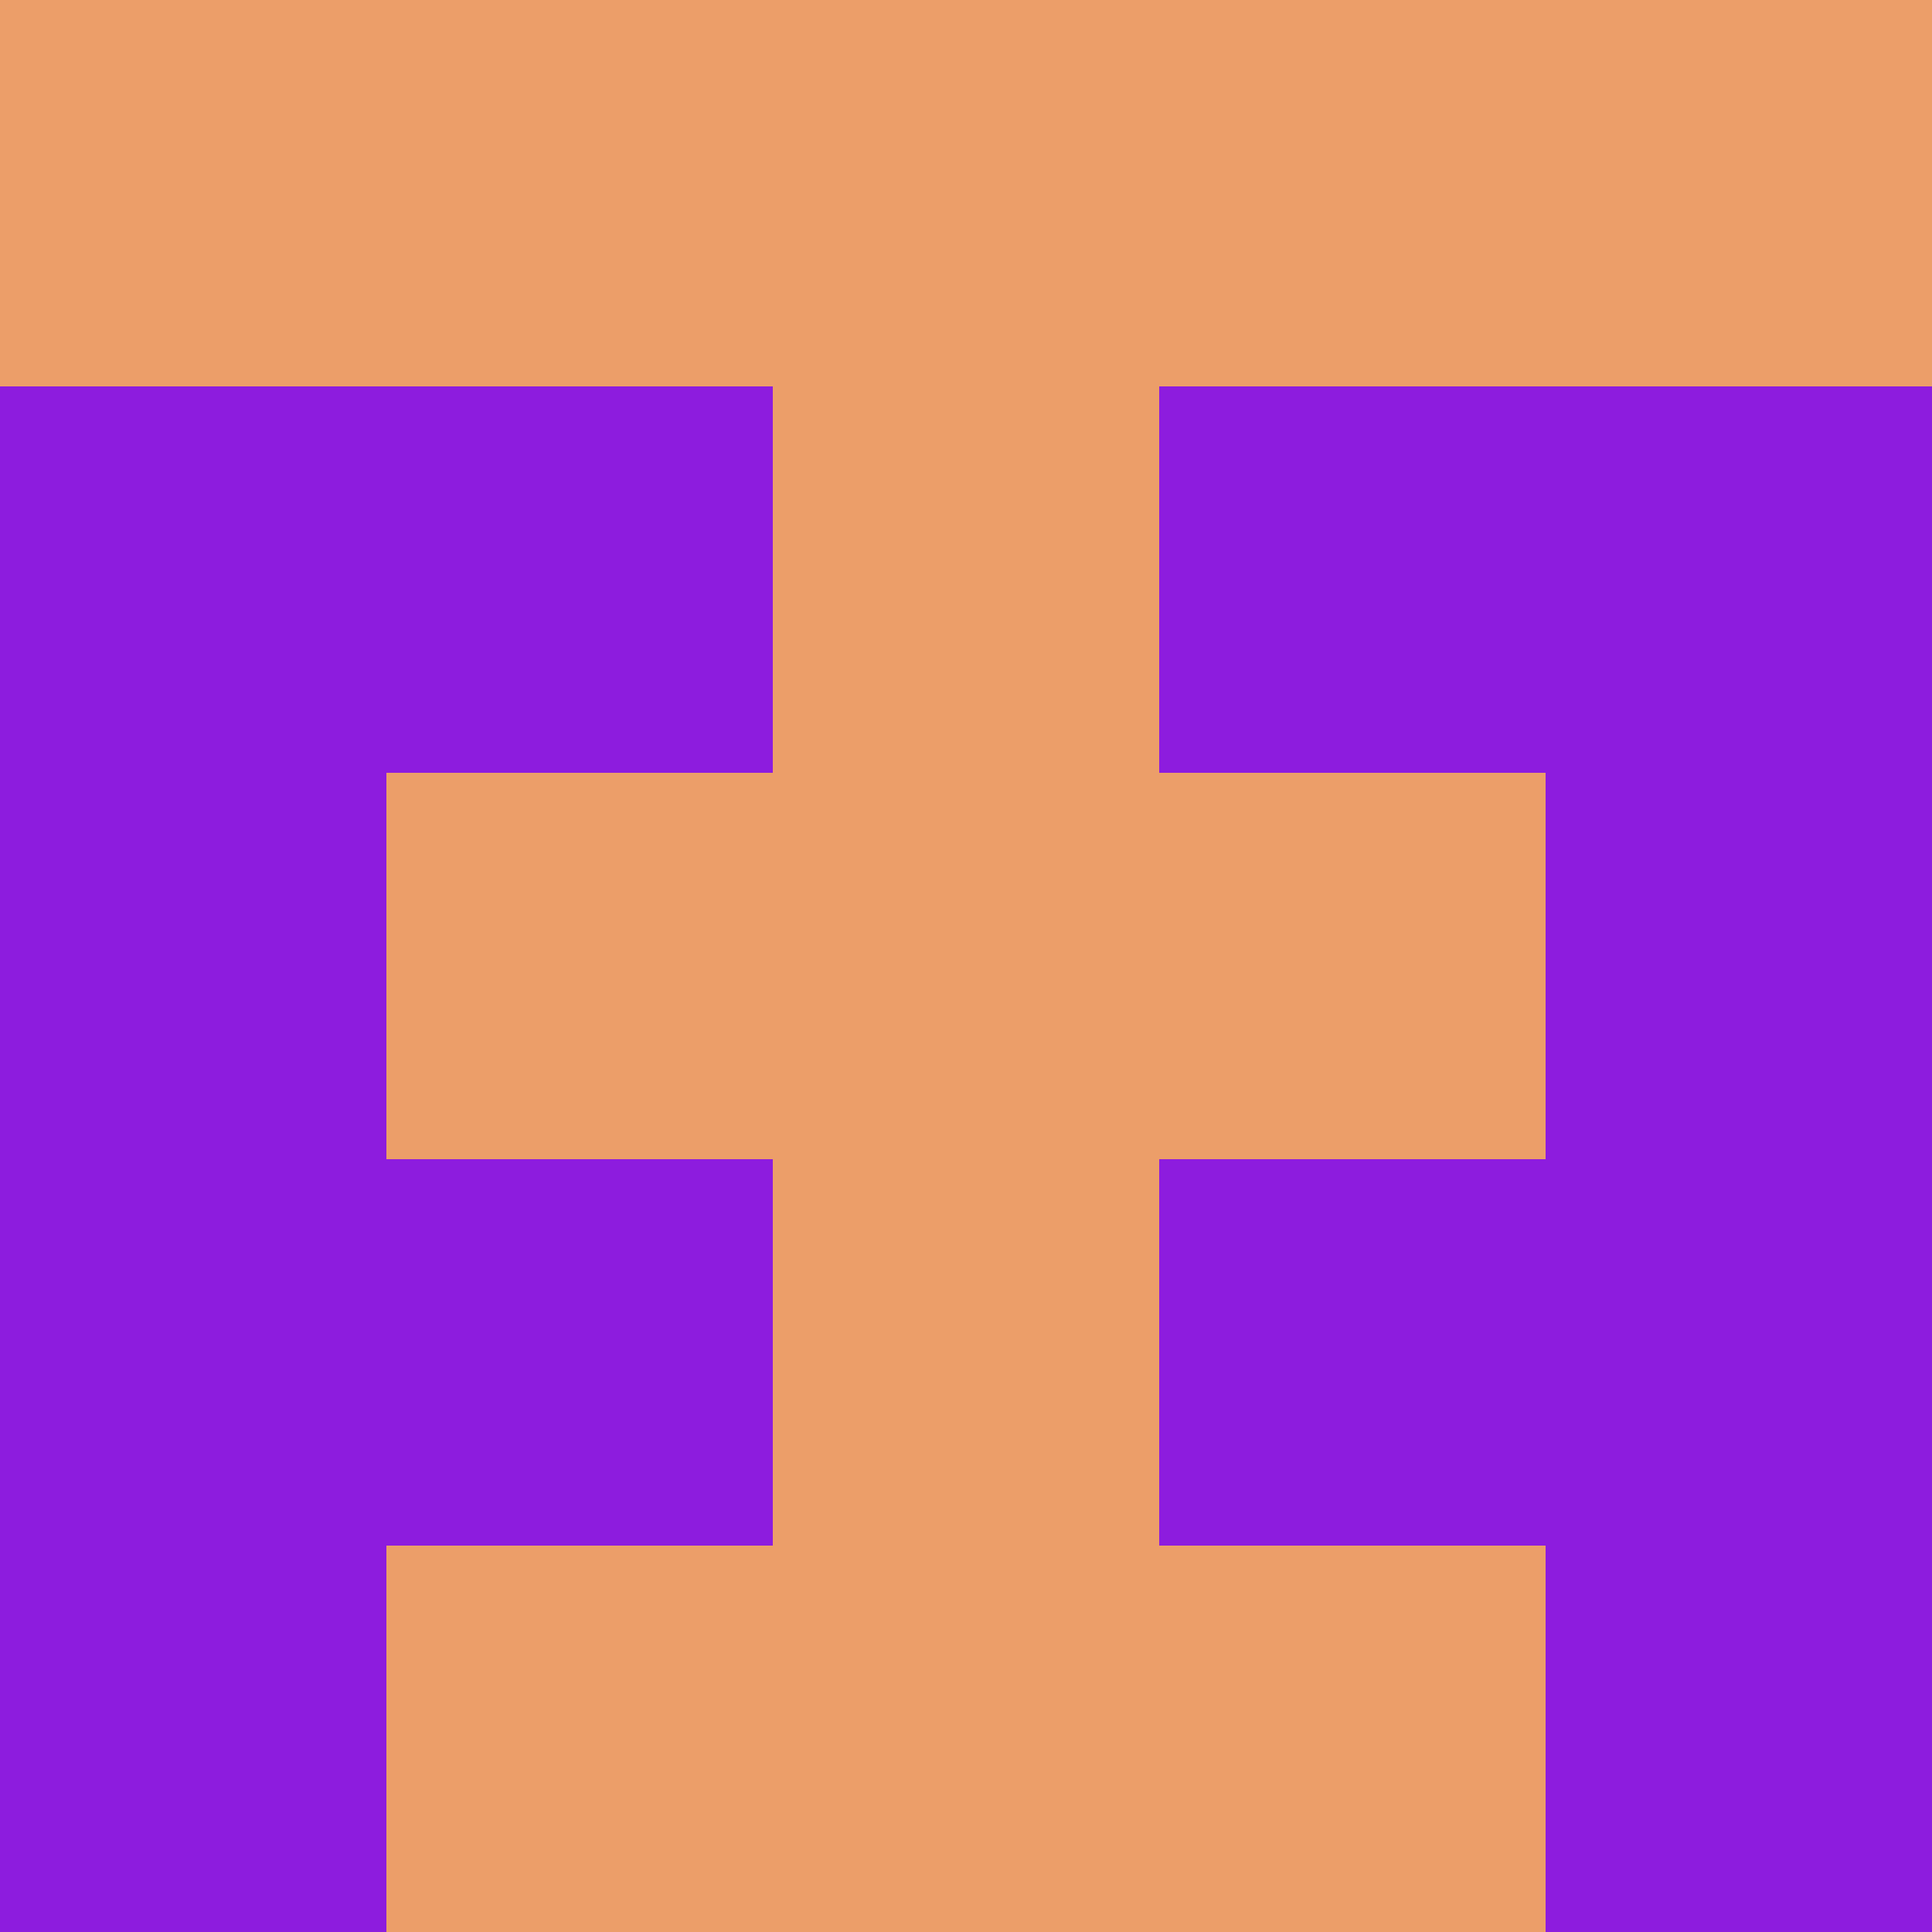 <?xml version="1.0" encoding="utf-8"?>
<!DOCTYPE svg PUBLIC "-//W3C//DTD SVG 20010904//EN"
        "http://www.w3.org/TR/2001/REC-SVG-20010904/DTD/svg10.dtd">

<svg viewBox="0 0 5 5"
     xmlns="http://www.w3.org/2000/svg"
     xmlns:xlink="http://www.w3.org/1999/xlink">

            <rect x ="0" y="0"
          width="1" height="1"
          fill="#EC9E69"></rect>
        <rect x ="4" y="0"
          width="1" height="1"
          fill="#EC9E69"></rect>
        <rect x ="1" y="0"
          width="1" height="1"
          fill="#EC9E69"></rect>
        <rect x ="3" y="0"
          width="1" height="1"
          fill="#EC9E69"></rect>
        <rect x ="2" y="0"
          width="1" height="1"
          fill="#EC9E69"></rect>
                <rect x ="0" y="1"
          width="1" height="1"
          fill="#8D1CDE"></rect>
        <rect x ="4" y="1"
          width="1" height="1"
          fill="#8D1CDE"></rect>
        <rect x ="1" y="1"
          width="1" height="1"
          fill="#8D1CDE"></rect>
        <rect x ="3" y="1"
          width="1" height="1"
          fill="#8D1CDE"></rect>
        <rect x ="2" y="1"
          width="1" height="1"
          fill="#EC9E69"></rect>
                <rect x ="0" y="2"
          width="1" height="1"
          fill="#8D1CDE"></rect>
        <rect x ="4" y="2"
          width="1" height="1"
          fill="#8D1CDE"></rect>
        <rect x ="1" y="2"
          width="1" height="1"
          fill="#EC9E69"></rect>
        <rect x ="3" y="2"
          width="1" height="1"
          fill="#EC9E69"></rect>
        <rect x ="2" y="2"
          width="1" height="1"
          fill="#EC9E69"></rect>
                <rect x ="0" y="3"
          width="1" height="1"
          fill="#8D1CDE"></rect>
        <rect x ="4" y="3"
          width="1" height="1"
          fill="#8D1CDE"></rect>
        <rect x ="1" y="3"
          width="1" height="1"
          fill="#8D1CDE"></rect>
        <rect x ="3" y="3"
          width="1" height="1"
          fill="#8D1CDE"></rect>
        <rect x ="2" y="3"
          width="1" height="1"
          fill="#EC9E69"></rect>
                <rect x ="0" y="4"
          width="1" height="1"
          fill="#8D1CDE"></rect>
        <rect x ="4" y="4"
          width="1" height="1"
          fill="#8D1CDE"></rect>
        <rect x ="1" y="4"
          width="1" height="1"
          fill="#EC9E69"></rect>
        <rect x ="3" y="4"
          width="1" height="1"
          fill="#EC9E69"></rect>
        <rect x ="2" y="4"
          width="1" height="1"
          fill="#EC9E69"></rect>
        </svg>


